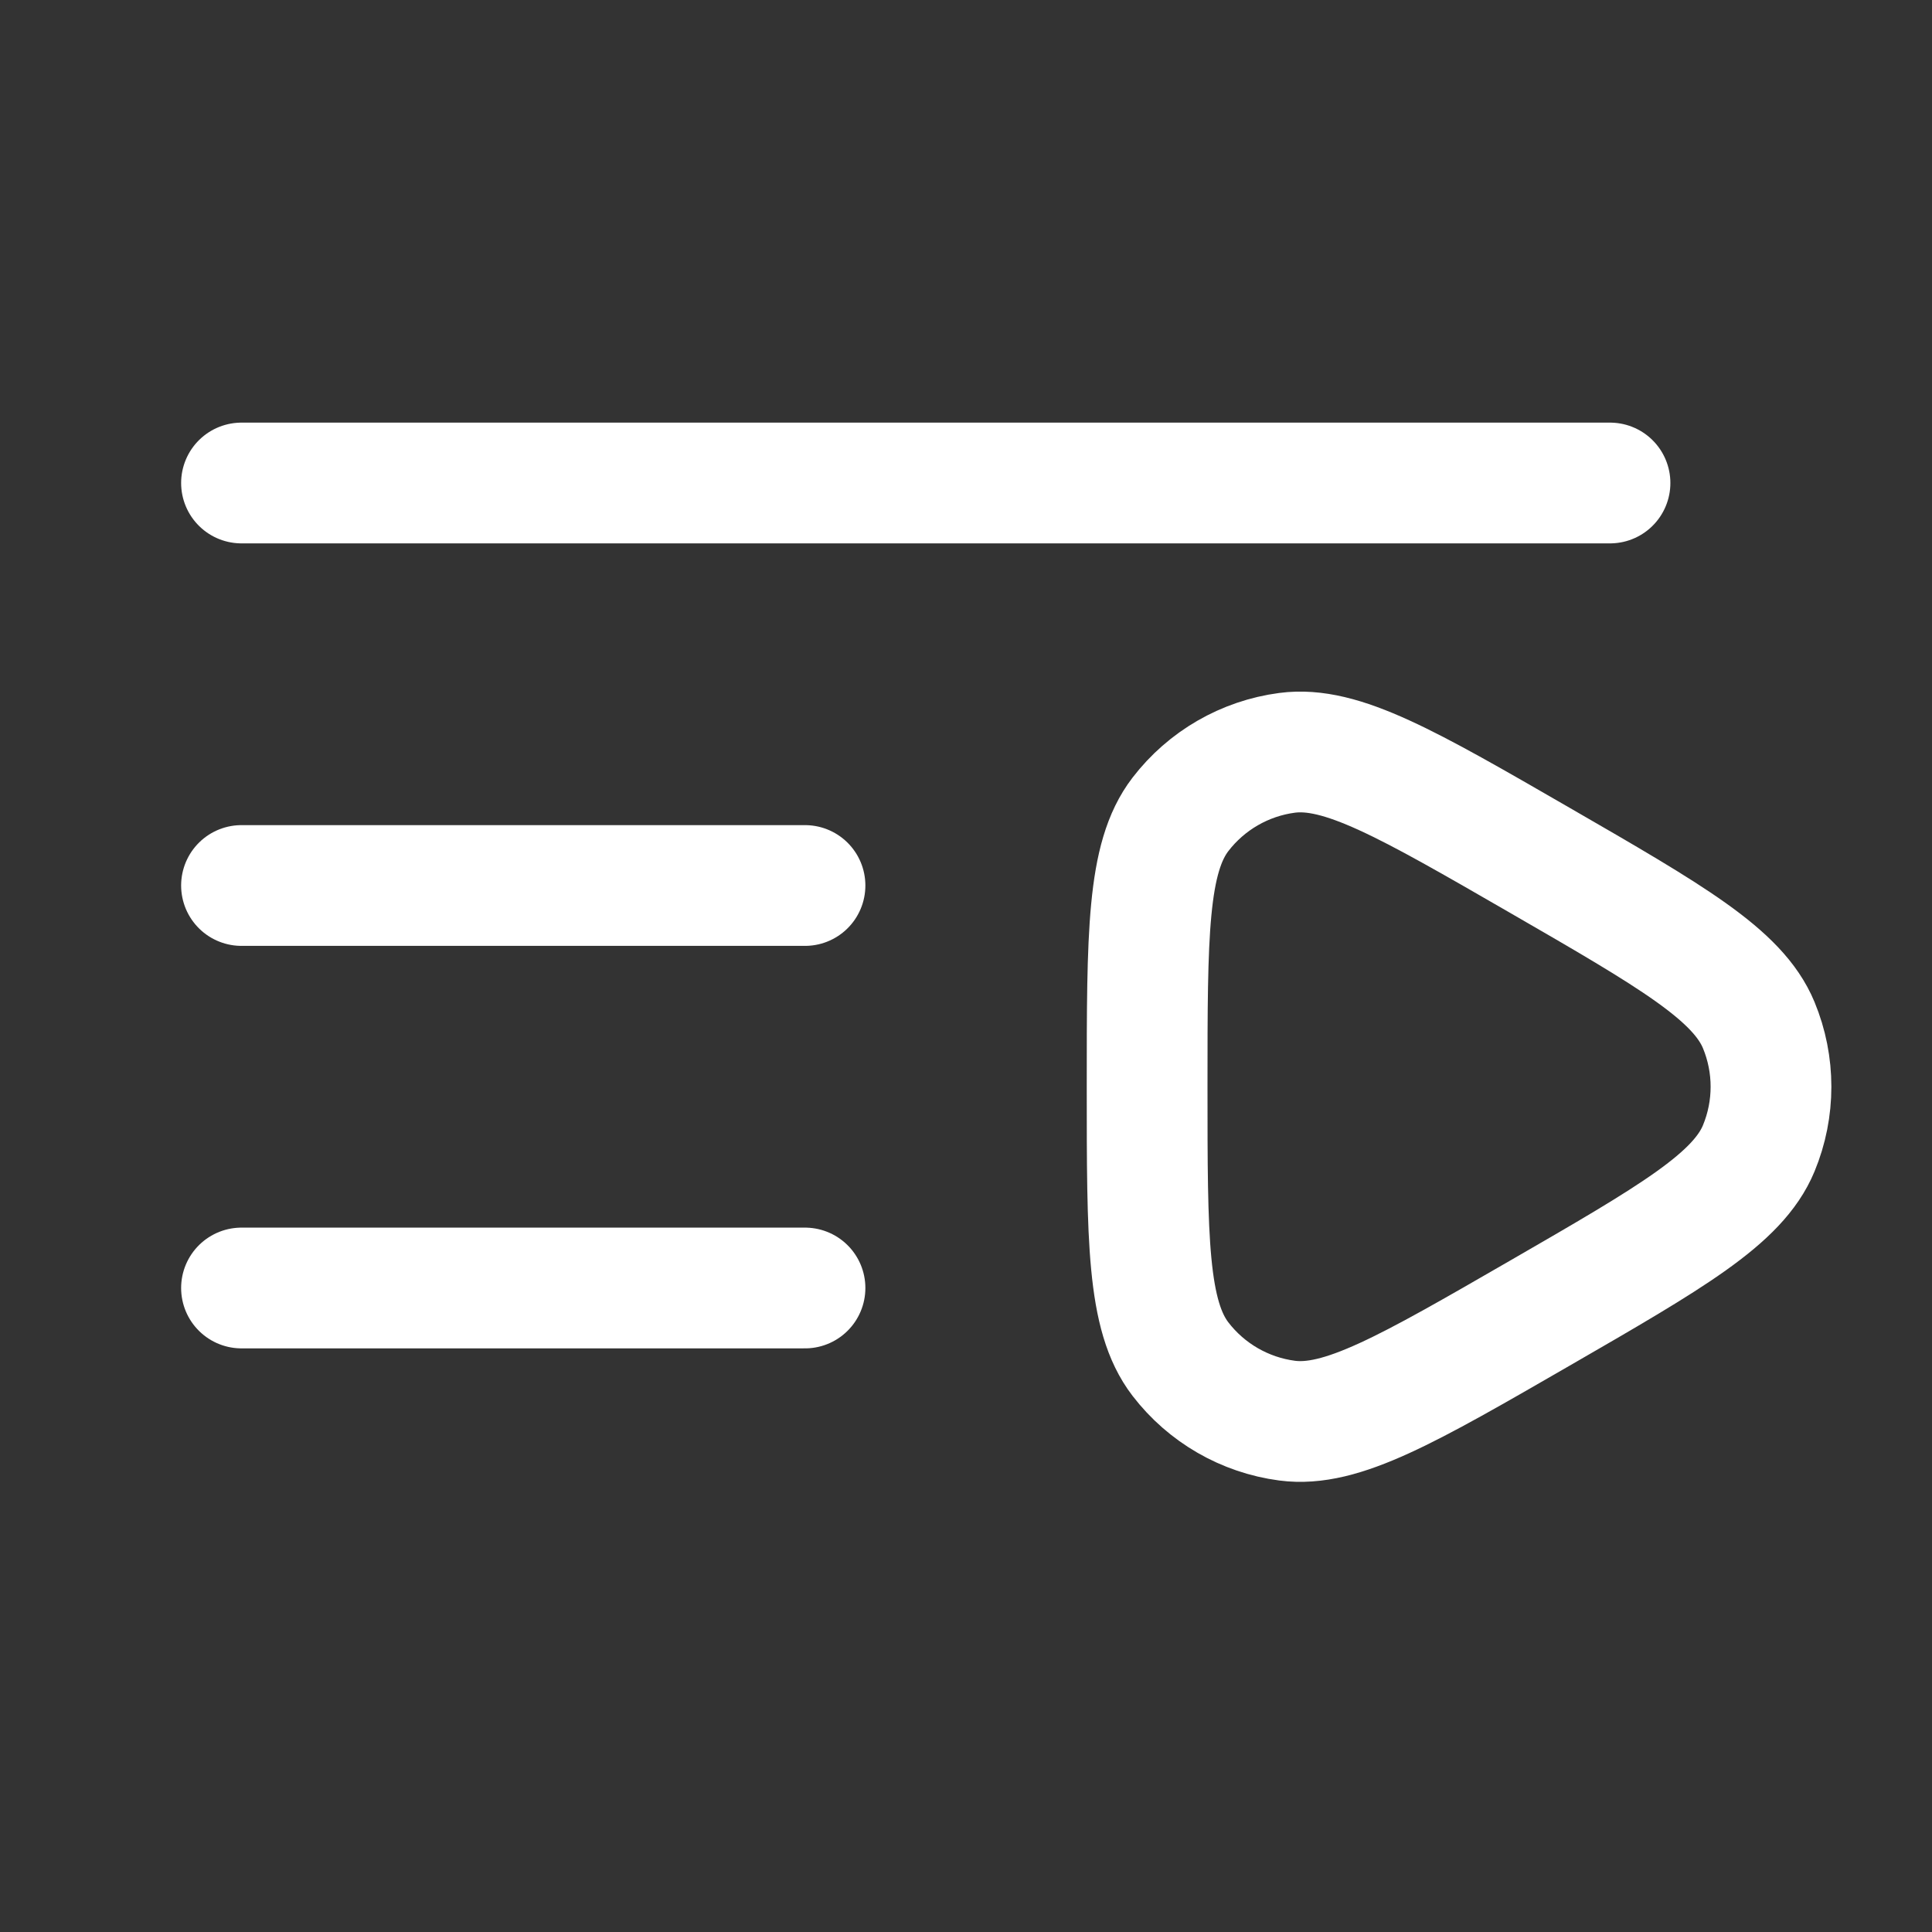 <svg width="800" height="800" viewBox="0 0 800 800" fill="none" xmlns="http://www.w3.org/2000/svg">
<rect x="0" y="0" width="800" height="800" fill="#333333" stroke="none"/>
<path d="M666.667 200H100" stroke="white" stroke-width="50" stroke-linecap="round"/>
<path d="M333.333 533.333H100" stroke="white" stroke-width="50" stroke-linecap="round"/>
<path d="M333.333 366.667H100" stroke="white" stroke-width="50" stroke-linecap="round"/>
<path d="M637.5 356.173C692.233 387.773 719.6 403.573 728.26 424.48C735.023 440.817 735.023 459.17 728.26 475.503C719.6 496.413 692.233 512.213 637.5 543.813C582.767 575.41 555.4 591.21 532.963 588.257C515.437 585.95 499.54 576.773 488.777 562.747C475 544.79 475 513.193 475 449.993C475 386.793 475 355.193 488.777 337.24C499.54 323.212 515.437 314.035 532.963 311.727C555.4 308.774 582.767 324.573 637.5 356.173Z" stroke="white" stroke-width="50"/>
</svg>
